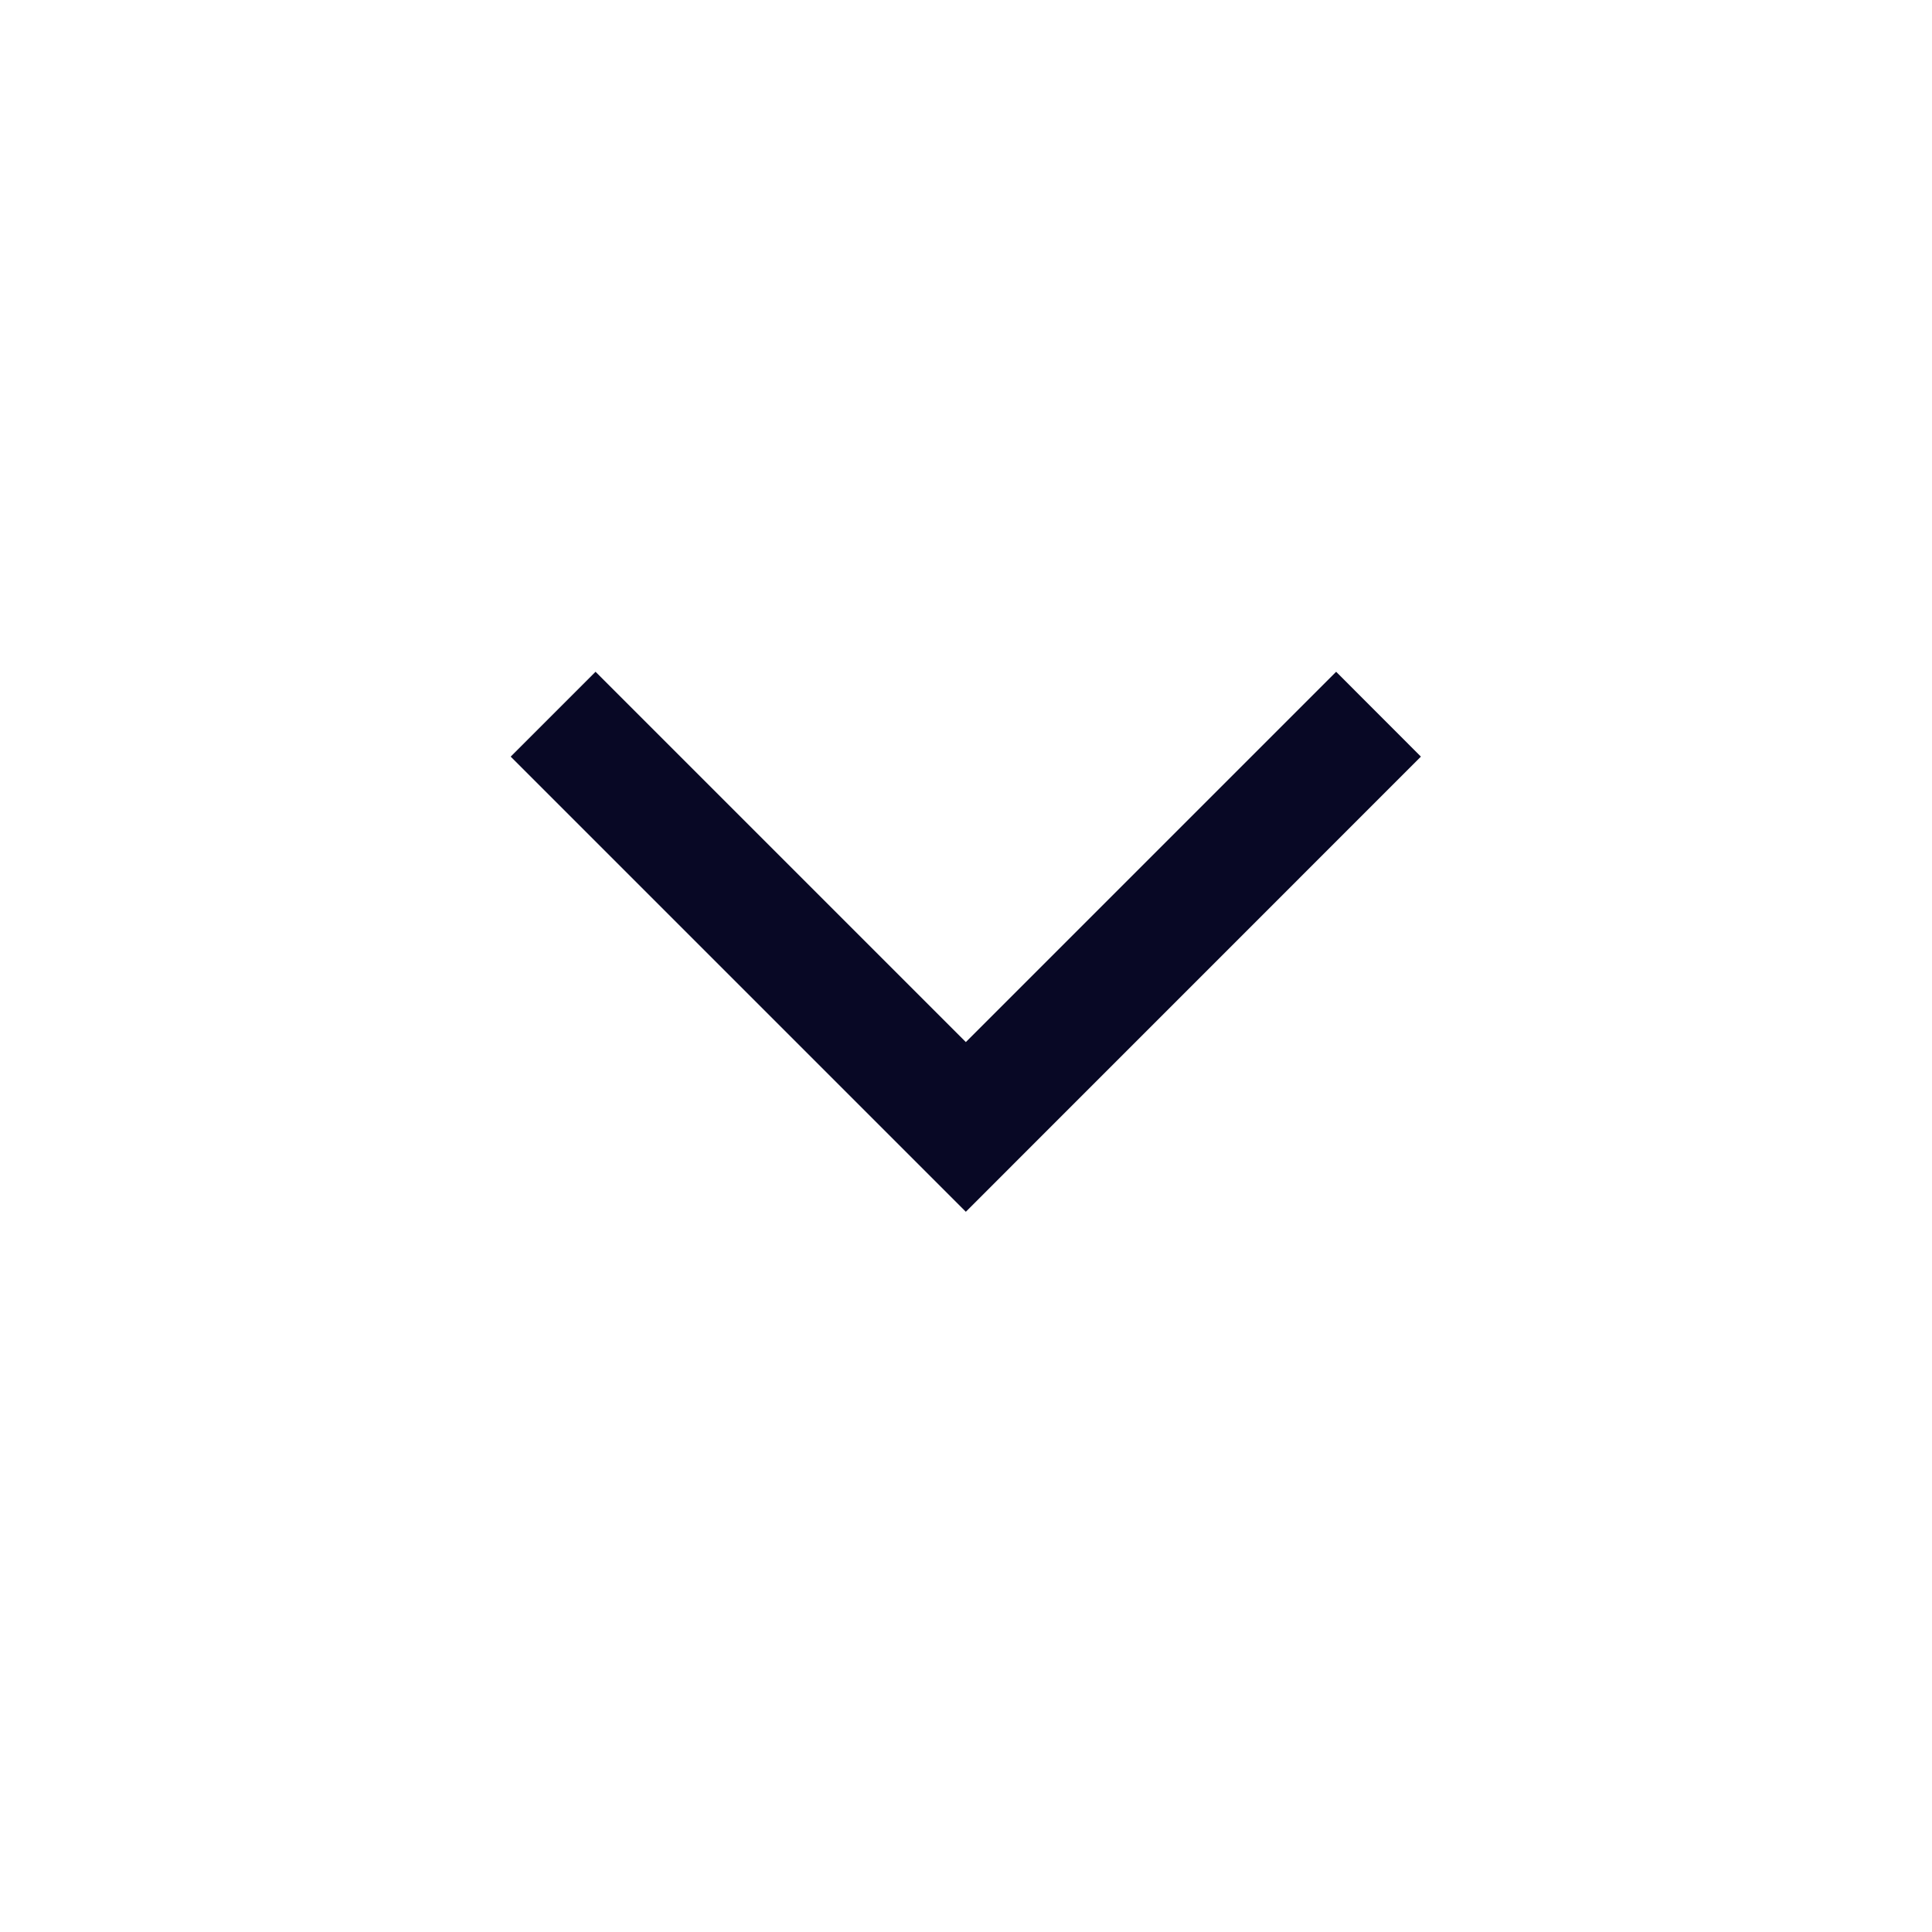 <svg width="24" height="24" viewBox="0 0 24 24" fill="none" xmlns="http://www.w3.org/2000/svg">
<mask id="mask0_204_16319" style="mask-type:alpha" maskUnits="userSpaceOnUse" x="0" y="0" width="24" height="24">
<rect x="24" width="24" height="24" transform="rotate(90 24 0)" fill="#D9D9D9"/>
</mask>
<g mask="url(#mask0_204_16319)">
<path d="M17.651 9.399L11.998 15.053L6.344 9.399L7.398 8.345L11.998 12.945L16.598 8.345L17.651 9.399Z" fill="#080825"/>
</g>
</svg>
